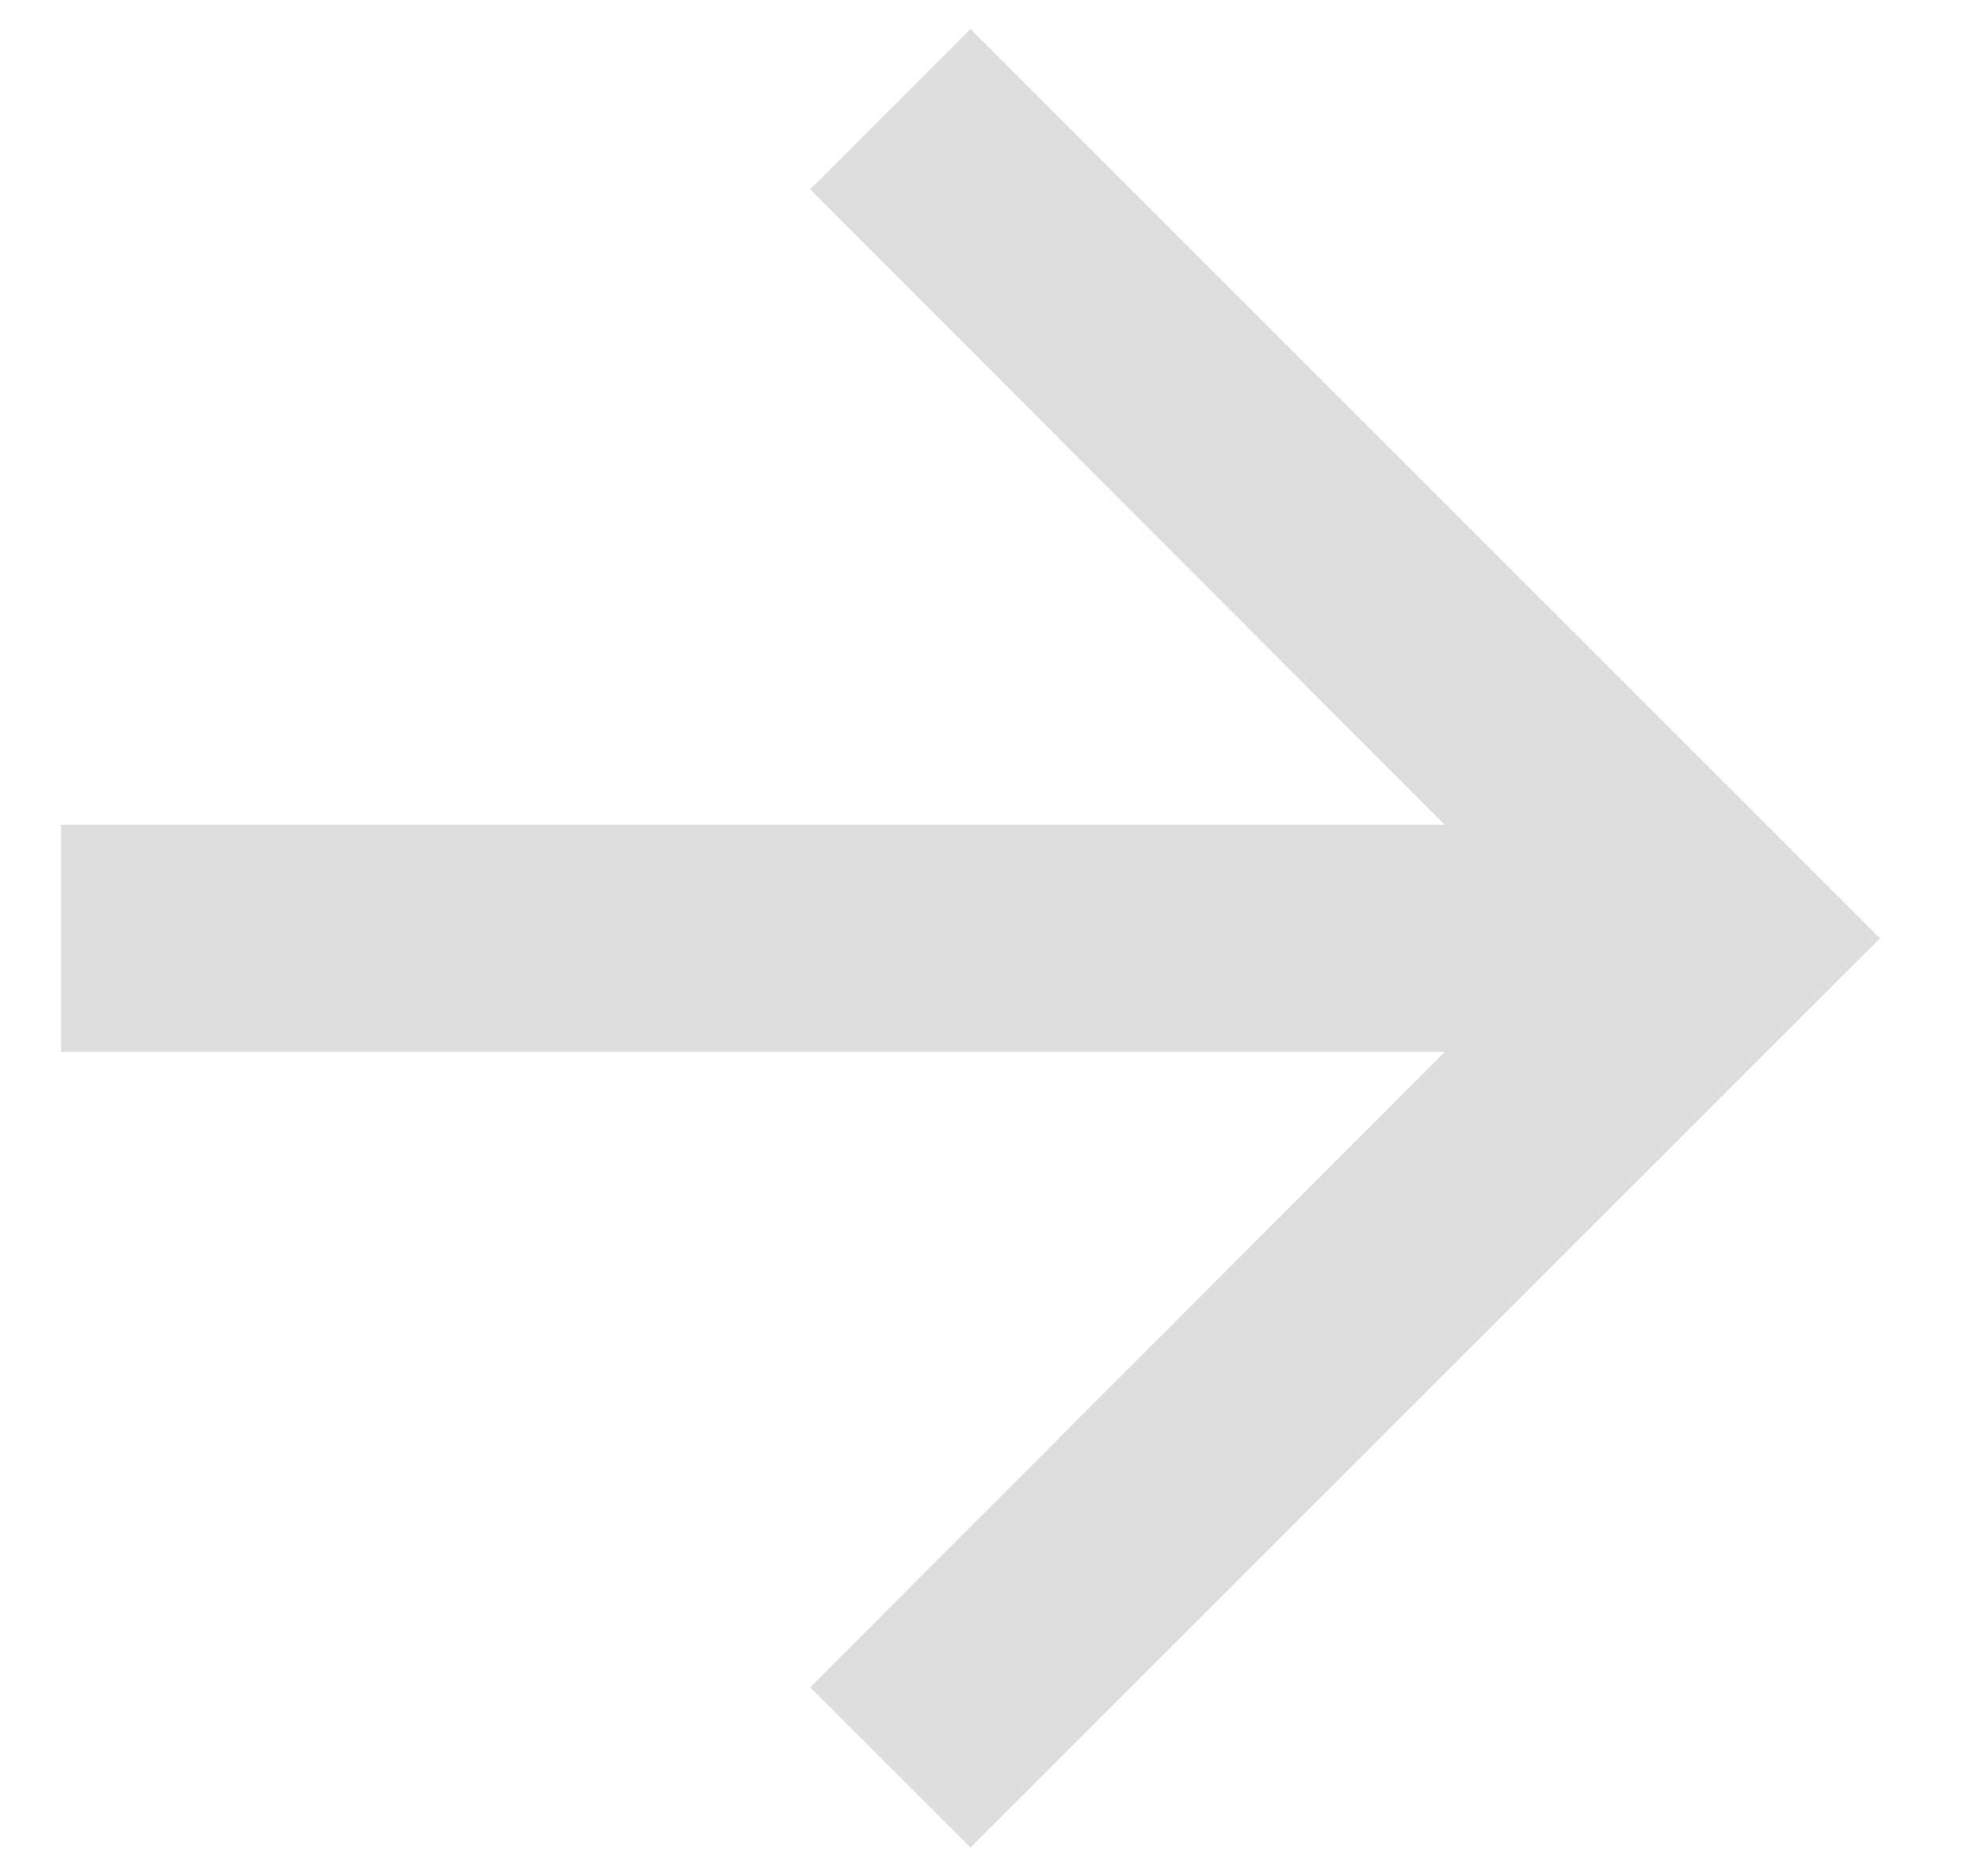 <svg width="19" height="18" viewBox="0 0 19 18" fill="none" xmlns="http://www.w3.org/2000/svg">
<path d="M9.308 0.279L7.771 1.817L13.855 7.911H0.586V10.092H13.855L7.771 16.187L9.308 17.724L18.031 9.002L9.308 0.279Z" fill="#DDDDDD"/>
</svg>
